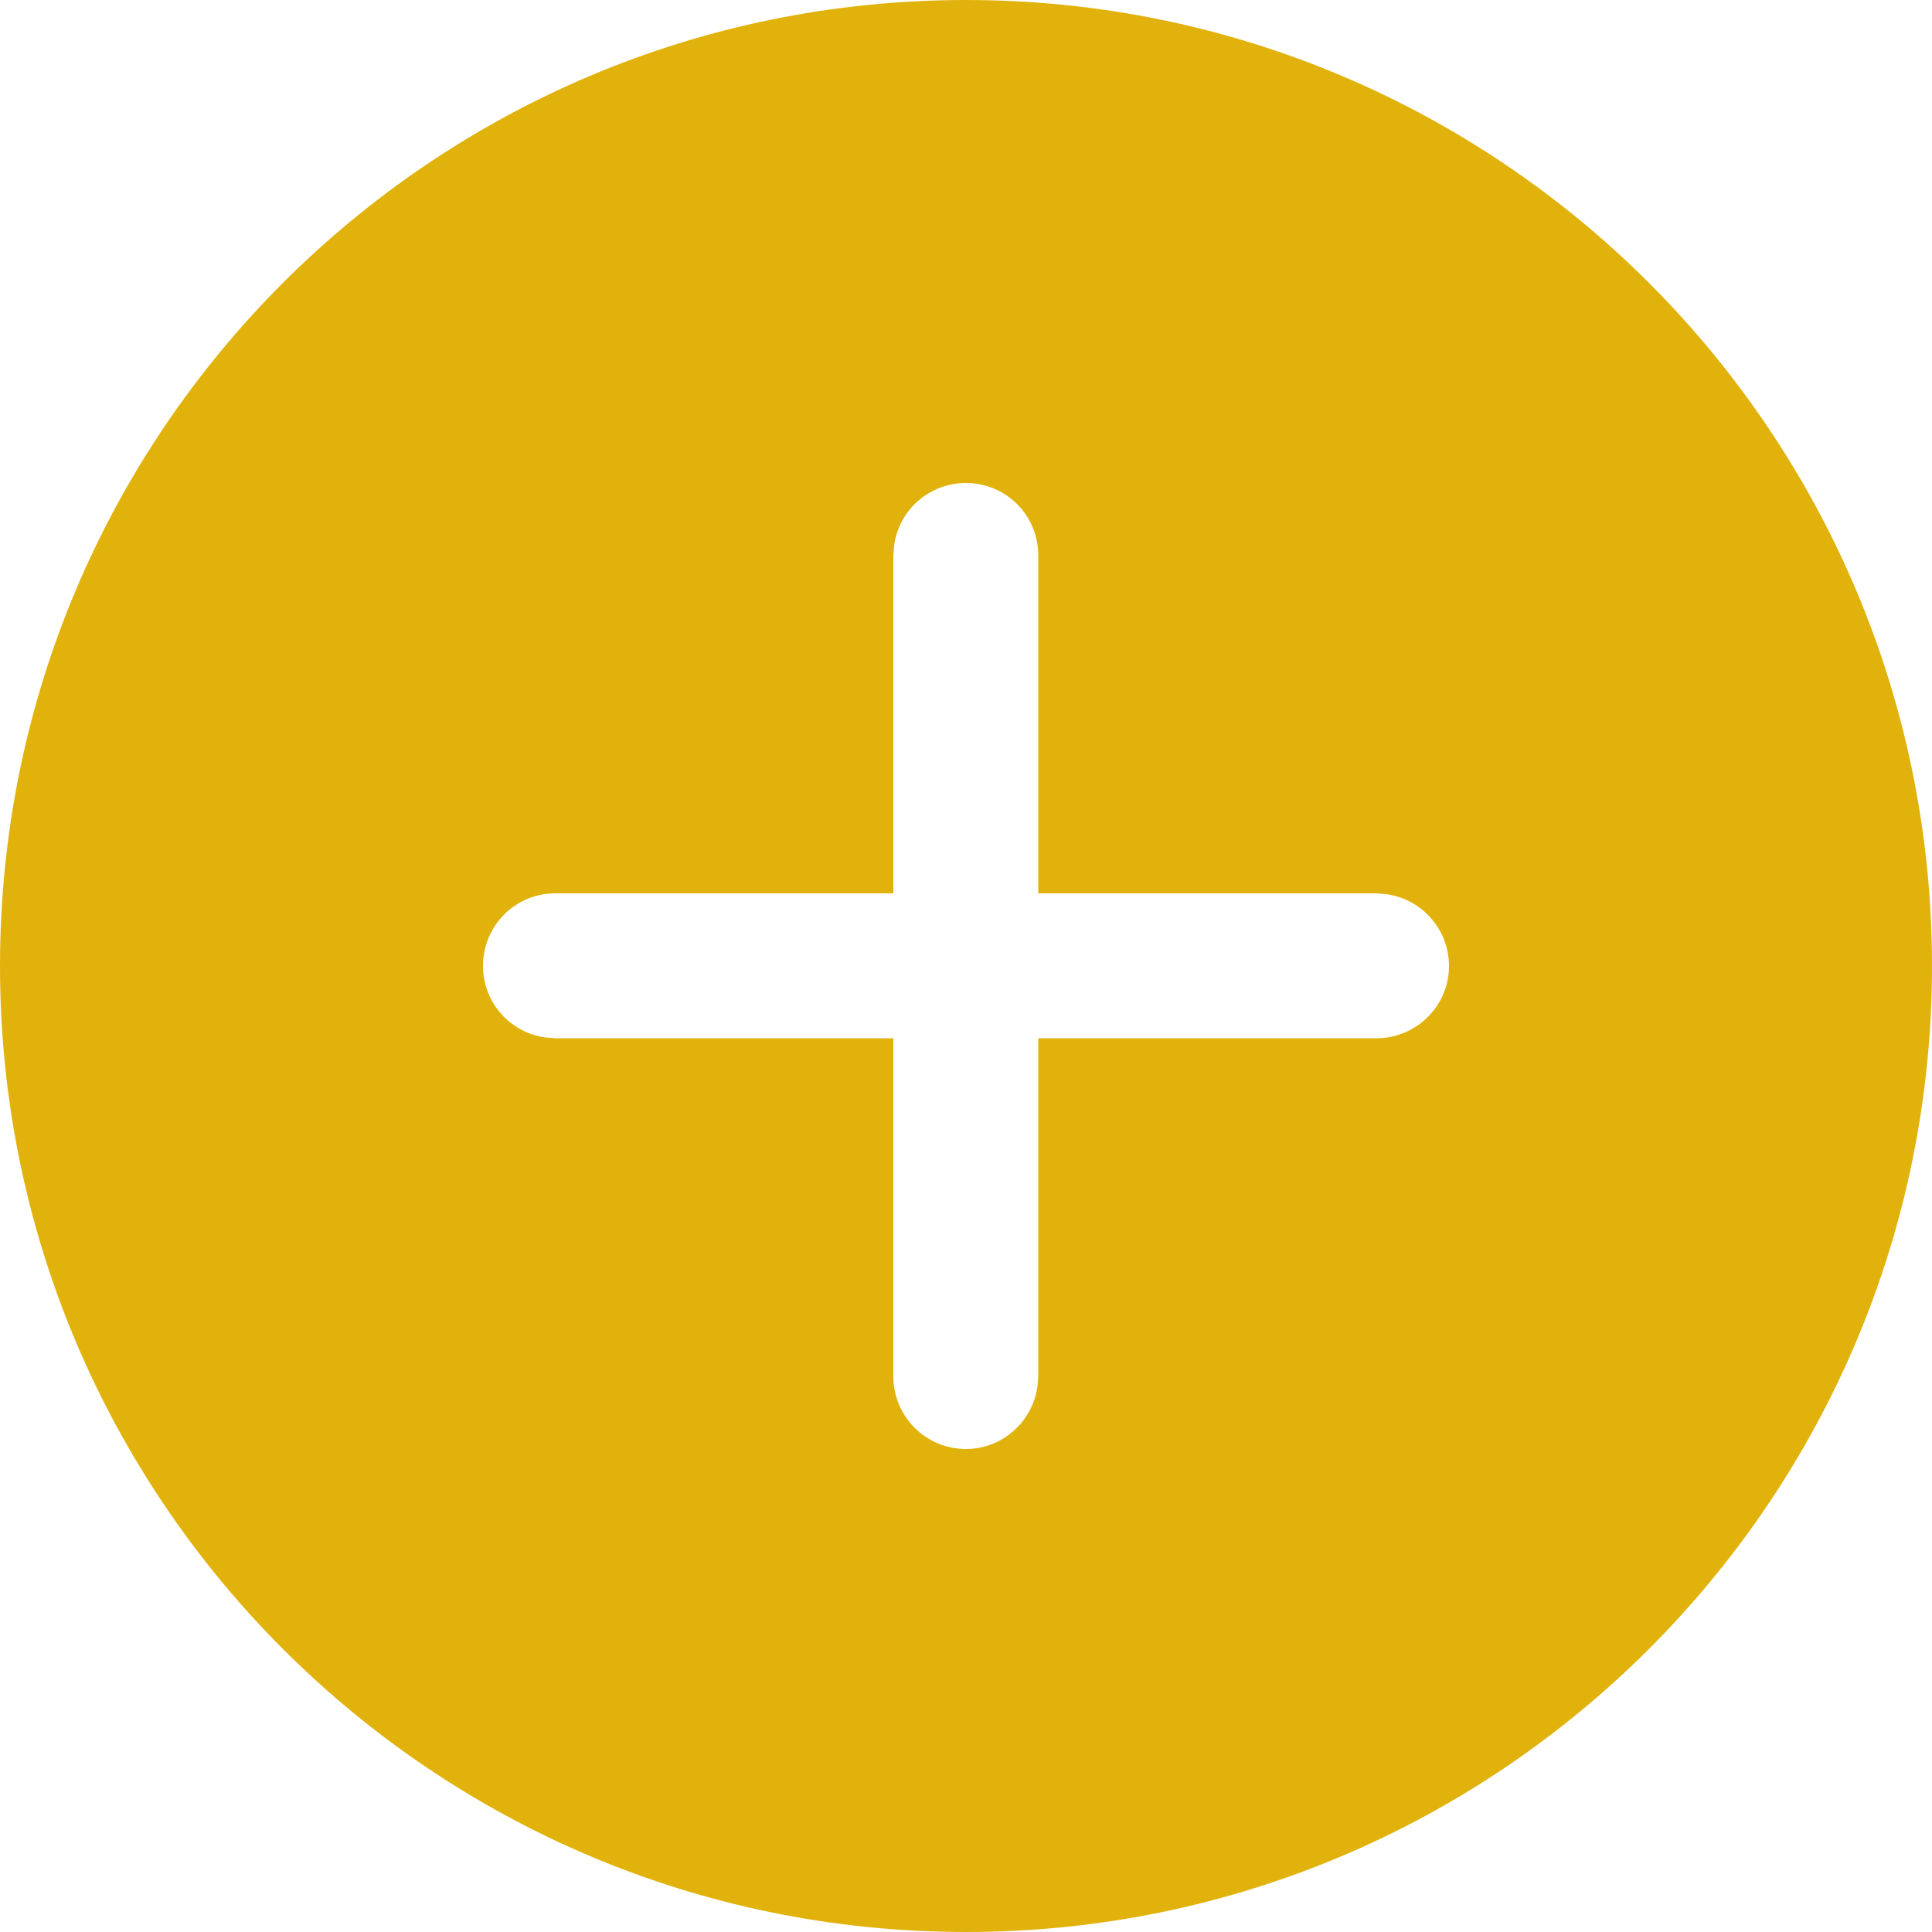 <svg width="50" height="50" viewBox="0 0 50 50" fill="none" xmlns="http://www.w3.org/2000/svg" xmlns:xlink="http://www.w3.org/1999/xlink">
	<desc>
			Created with Pixso.
	</desc>
	<defs/>
	<path id="Кнопка Добавить" d="M25 0C38.8 0 50 11.19 50 25C50 38.8 38.8 50 25 50C11.19 50 0 38.8 0 25C0 11.19 11.19 0 25 0ZM25 12.5C24.05 12.5 23.26 13.2 23.14 14.12L23.12 14.37L23.12 23.12L14.37 23.12C13.33 23.12 12.5 23.96 12.5 25C12.5 25.94 13.2 26.73 14.12 26.85L14.37 26.87L23.12 26.87L23.12 35.62C23.12 36.66 23.96 37.5 25 37.5C25.94 37.5 26.73 36.79 26.85 35.87L26.87 35.62L26.87 26.87L35.62 26.87C36.66 26.87 37.5 26.03 37.5 25C37.5 24.05 36.79 23.26 35.87 23.14L35.62 23.12L26.87 23.12L26.87 14.37C26.87 13.33 26.03 12.5 25 12.5Z" fill="#E1B20C" fill-opacity="1" fill-rule="nonzero"/>
</svg>
